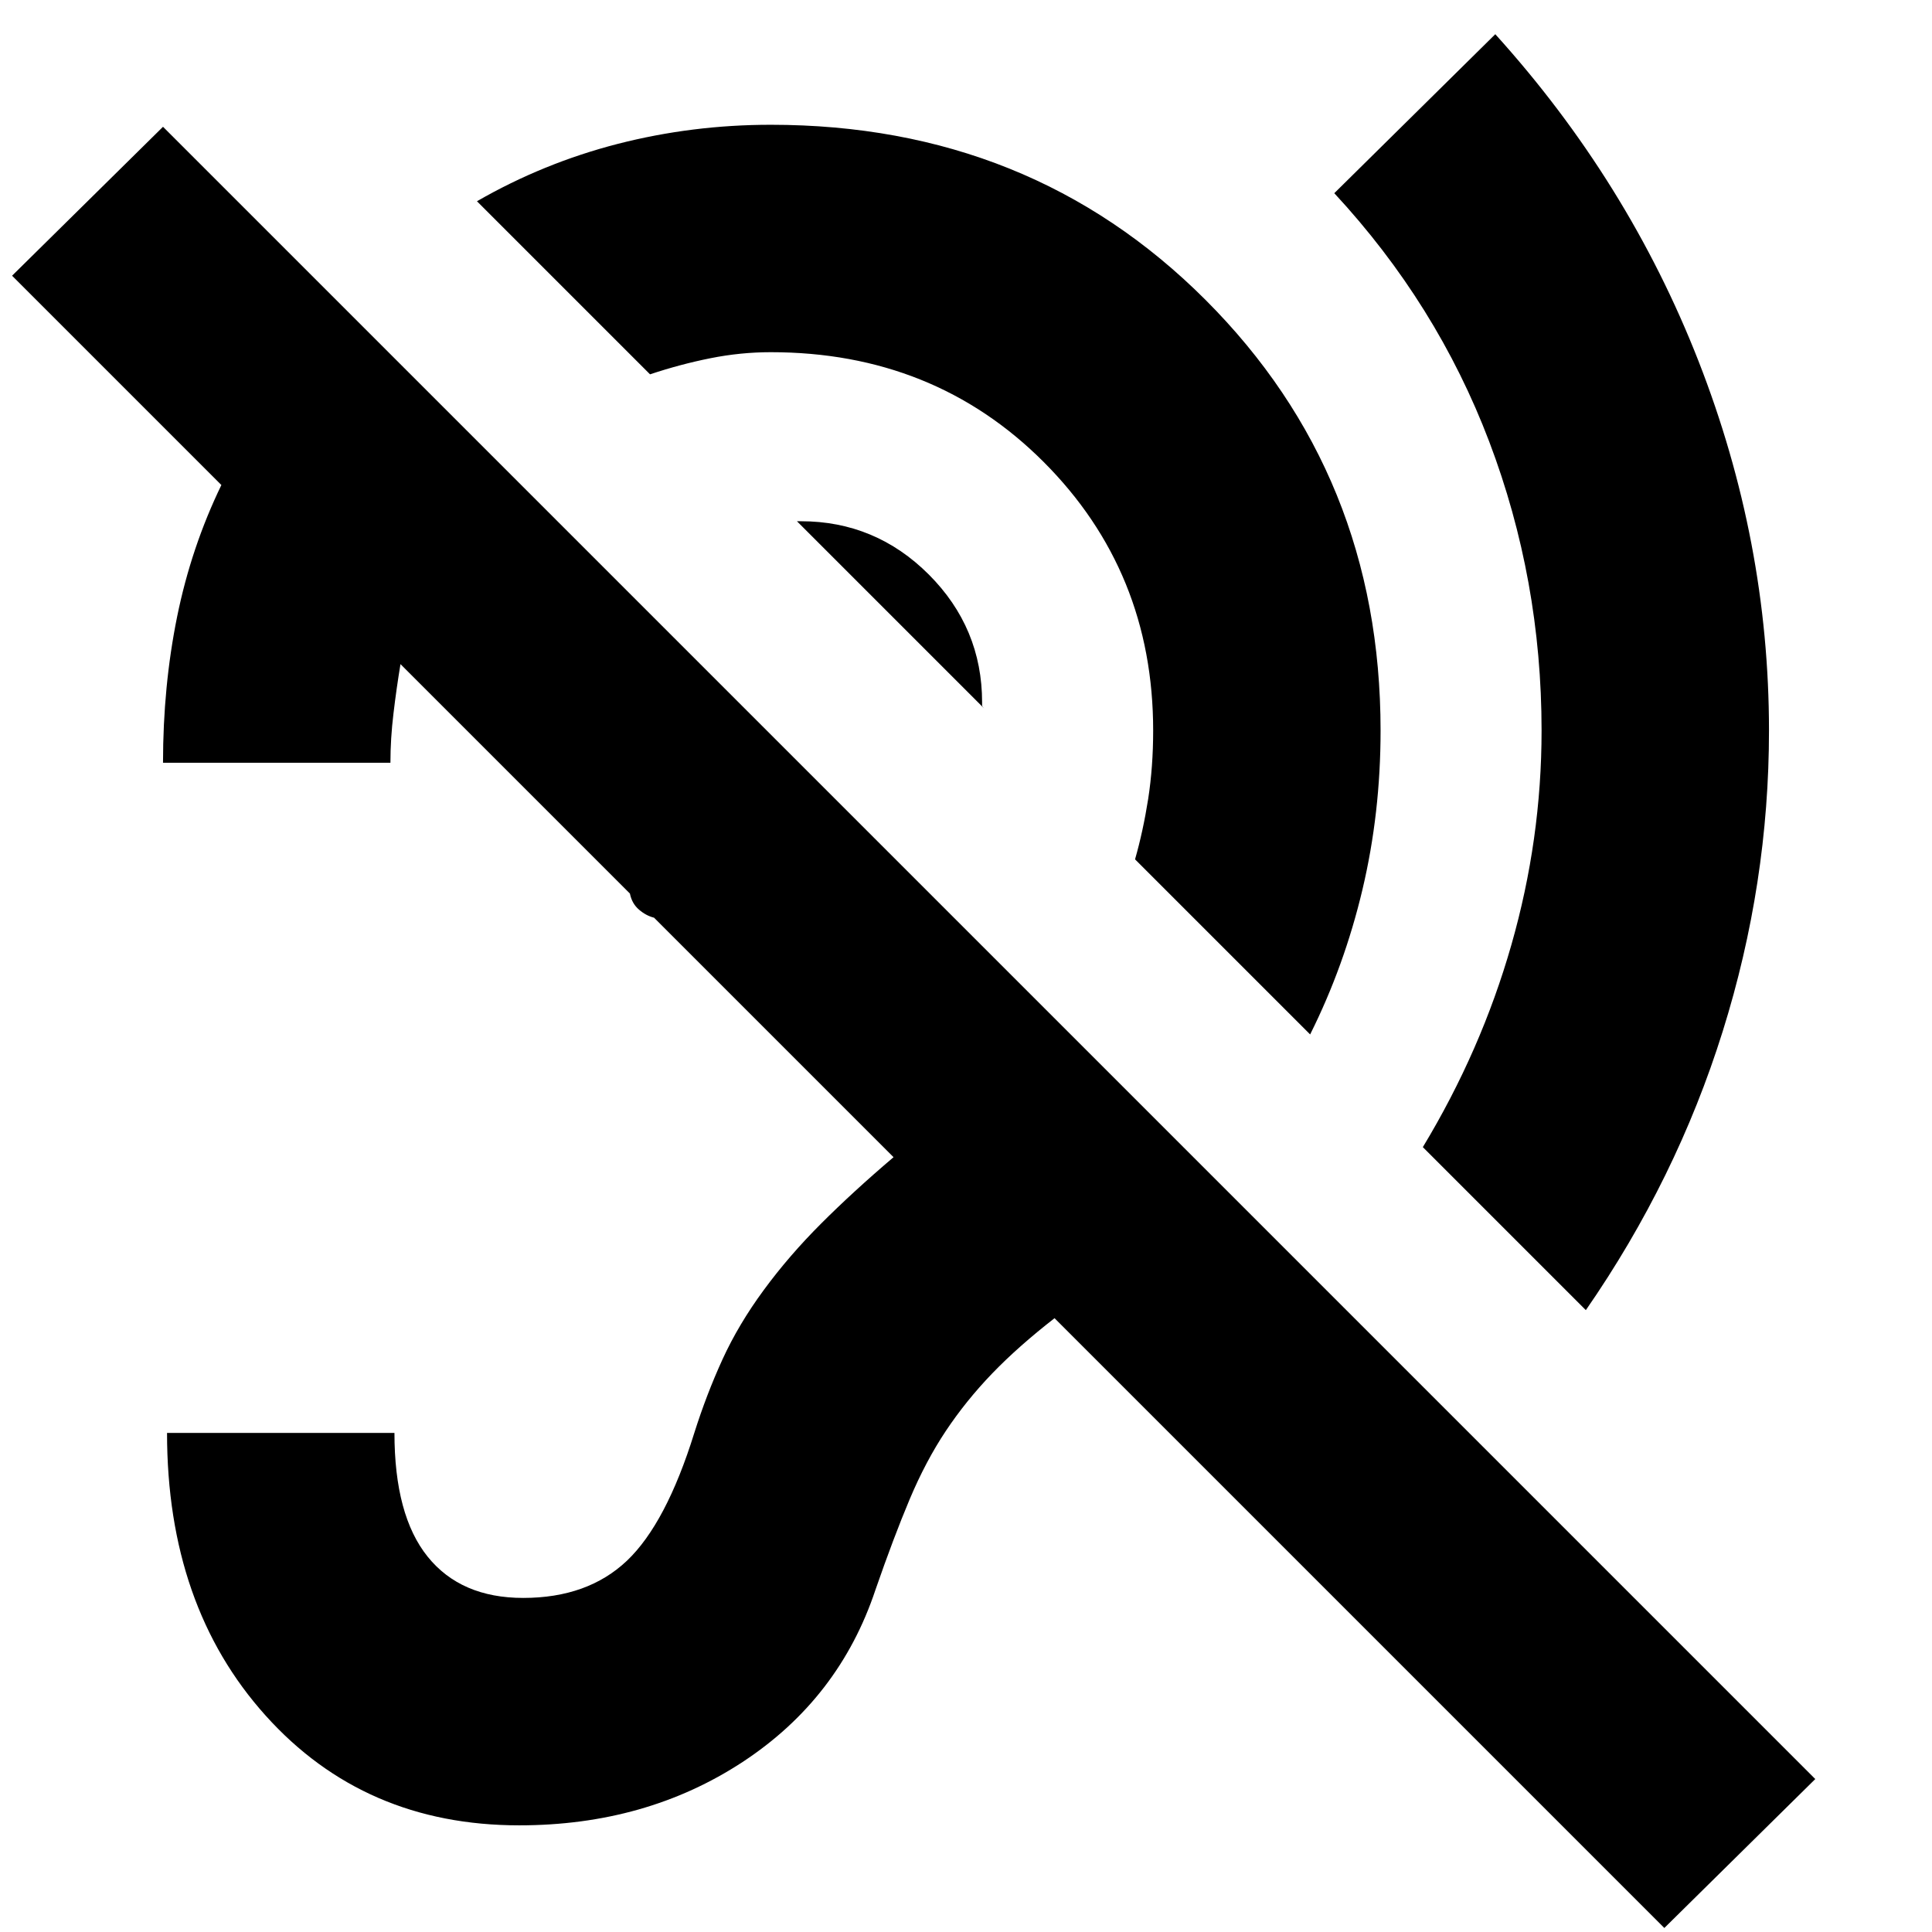 <svg xmlns="http://www.w3.org/2000/svg" height="24" width="24"><path d="M20.675 23.95 13.1 16.375Q12.65 16.725 12.325 17.062Q12 17.4 11.75 17.775Q11.5 18.15 11.3 18.625Q11.1 19.1 10.875 19.75Q10.425 21.1 9.225 21.888Q8.025 22.675 6.45 22.675Q4.525 22.675 3.3 21.312Q2.075 19.95 2.075 17.8H4.9Q4.9 18.825 5.312 19.337Q5.725 19.85 6.5 19.85Q7.3 19.85 7.788 19.388Q8.275 18.925 8.625 17.8Q8.775 17.325 8.975 16.887Q9.175 16.45 9.488 16.025Q9.8 15.6 10.2 15.2Q10.6 14.8 11.1 14.375L8.125 11.4Q8.025 11.375 7.938 11.3Q7.85 11.225 7.825 11.1L4.975 8.25Q4.925 8.55 4.888 8.862Q4.85 9.175 4.85 9.475H2.025Q2.025 8.525 2.2 7.662Q2.375 6.8 2.75 6.025L0.15 3.425L2.025 1.575L22.55 22.1ZM19.7 16.275 17.675 14.25Q18.4 13.05 18.775 11.737Q19.15 10.425 19.15 9.075Q19.15 7.2 18.5 5.487Q17.85 3.775 16.575 2.4L18.575 0.425Q20.225 2.25 21.1 4.487Q21.975 6.725 21.975 9.075Q21.975 10.975 21.4 12.812Q20.825 14.65 19.7 16.275ZM16.275 12.85 14.1 10.675Q14.2 10.325 14.263 9.925Q14.325 9.525 14.325 9.075Q14.325 7.1 12.963 5.737Q11.6 4.375 9.575 4.375Q9.2 4.375 8.825 4.45Q8.45 4.525 8.075 4.65L5.925 2.5Q6.75 2.025 7.675 1.787Q8.6 1.55 9.575 1.55Q12.8 1.55 14.975 3.725Q17.15 5.9 17.15 9.075Q17.15 10.1 16.925 11.05Q16.7 12 16.275 12.85ZM12.225 8.8 9.9 6.475Q9.9 6.475 9.925 6.475Q9.95 6.475 9.95 6.475Q10.875 6.475 11.538 7.137Q12.2 7.8 12.2 8.725Q12.2 8.75 12.2 8.762Q12.2 8.775 12.225 8.8Z"/></svg>